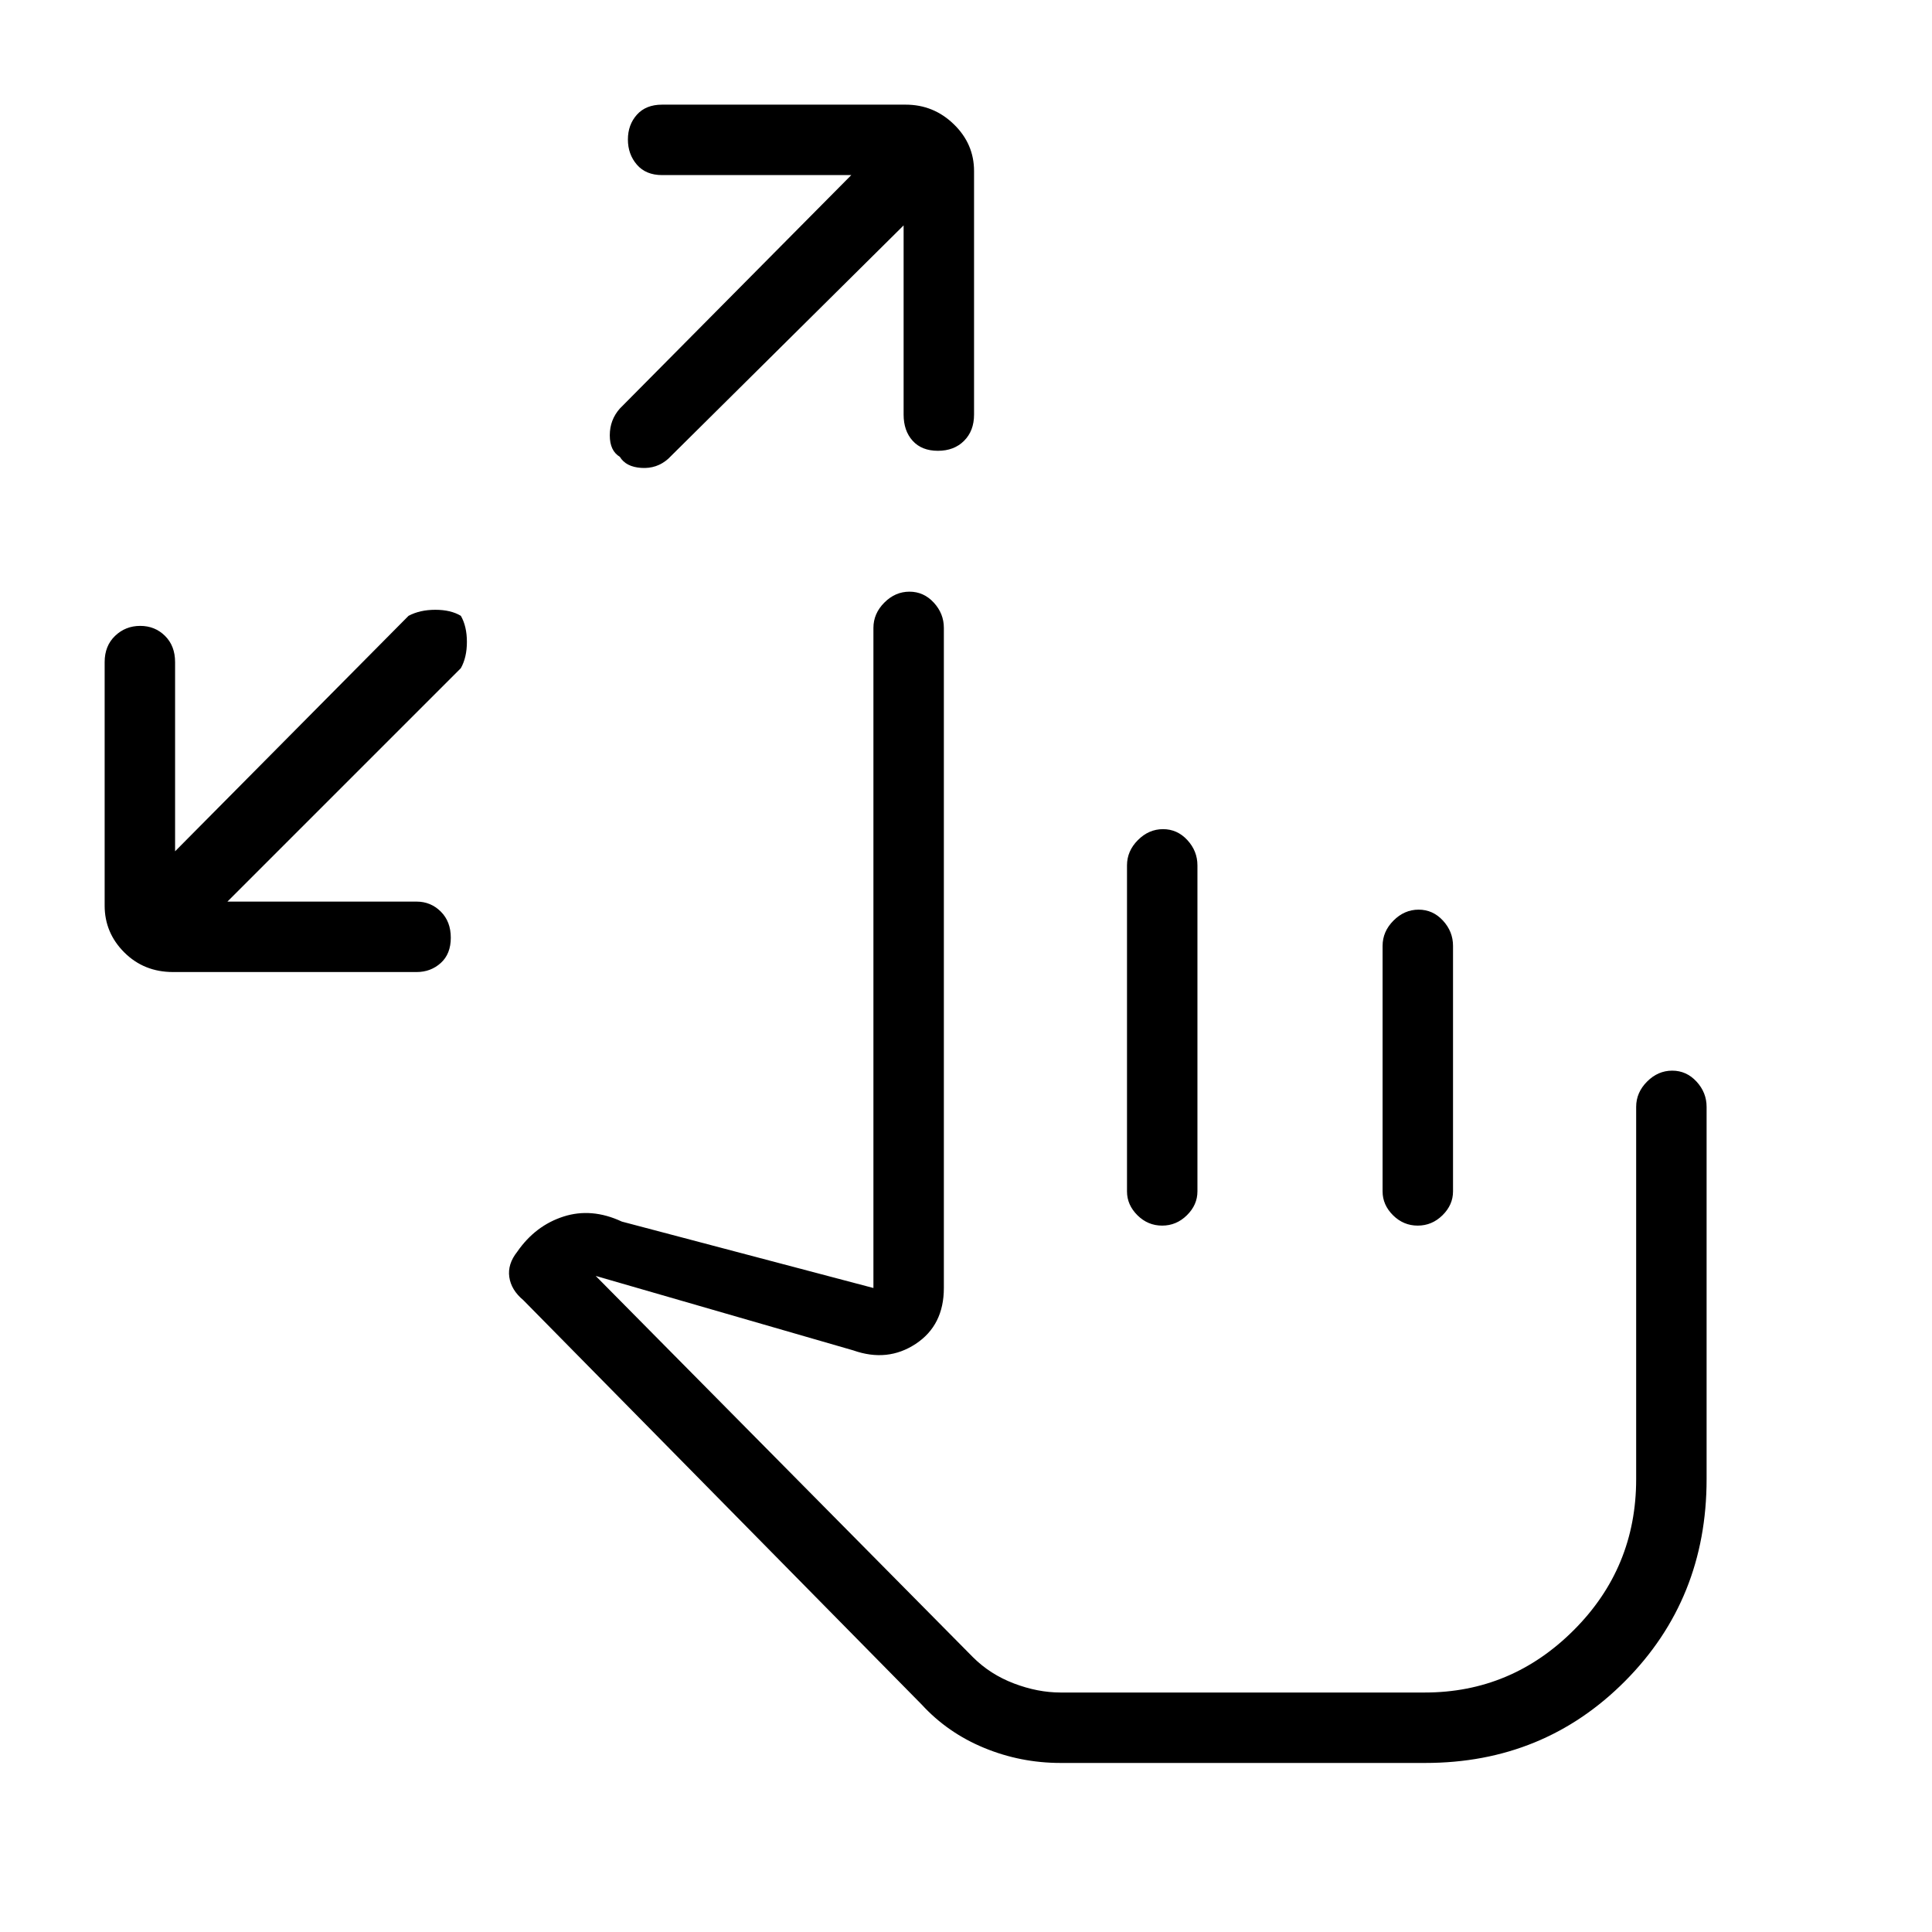<svg xmlns="http://www.w3.org/2000/svg" height="48" viewBox="0 -960 960 960" width="48"><path d="M113-512h94q7.03 0 12.02 4.95 4.98 4.96 4.98 13 0 8.05-4.98 12.55-4.99 4.5-12.02 4.5H86q-14.47 0-24.24-9.75Q52-496.5 52-510v-121q0-8.07 5.17-13.03 5.18-4.97 12.5-4.97Q77-649 82-644.03q5 4.96 5 13.03v94l116-117q5.64-3 13.32-3 7.68 0 12.68 3 3 5.27 3 12.95 0 7.69-3 13.05L113-512Zm336-336L332-732q-5.64 5-13.32 4.5Q311-728 308-733q-5-3-5-10.68t5-13.32l115-116h-94q-8.07 0-12.53-5.17-4.47-5.18-4.47-12.5 0-7.33 4.47-12.33 4.46-5 12.53-5h121q13.93 0 23.96 9.75Q484-888.5 484-875v121q0 8.07-4.95 13.03-4.96 4.97-13 4.97-8.05 0-12.55-4.97-4.5-4.96-4.5-13.03v-94Zm78 764q-19.88 0-38-7.49-18.11-7.48-31-21.51L260-314q-6-5-6.93-11.44-.93-6.43 3.93-12.56 9-13 23-17.5t29 2.5l125 33v-328q0-7.13 5.41-12.56 5.41-5.44 12.5-5.44t12.09 5.44q5 5.43 5 12.56v328q0 18.55-14 27.77-14 9.23-31 3.23l-128-37 187.44 189.44Q492-128 503.83-123.5 515.65-119 527-119h181q43 0 74-31t31-75v-185q0-7.13 5.41-12.56 5.41-5.44 12.5-5.44t12.09 5.44q5 5.43 5 12.56v185q0 59.52-40.44 100.26Q767.11-84 708.2-84H527Zm115-149Zm-64.09-315q7.09 0 12.09 5.44 5 5.43 5 12.56v162q0 6.7-5.23 11.85-5.23 5.15-12.31 5.15-7.09 0-12.28-5.15Q560-361.3 560-368v-162q0-7.13 5.41-12.56 5.41-5.44 12.5-5.44Zm127 40q7.09 0 12.09 5.44 5 5.43 5 12.56v122q0 6.7-5.23 11.85-5.23 5.15-12.31 5.15-7.09 0-12.28-5.15Q687-361.3 687-368v-122q0-7.13 5.41-12.56 5.41-5.44 12.5-5.44Z"/></svg>
